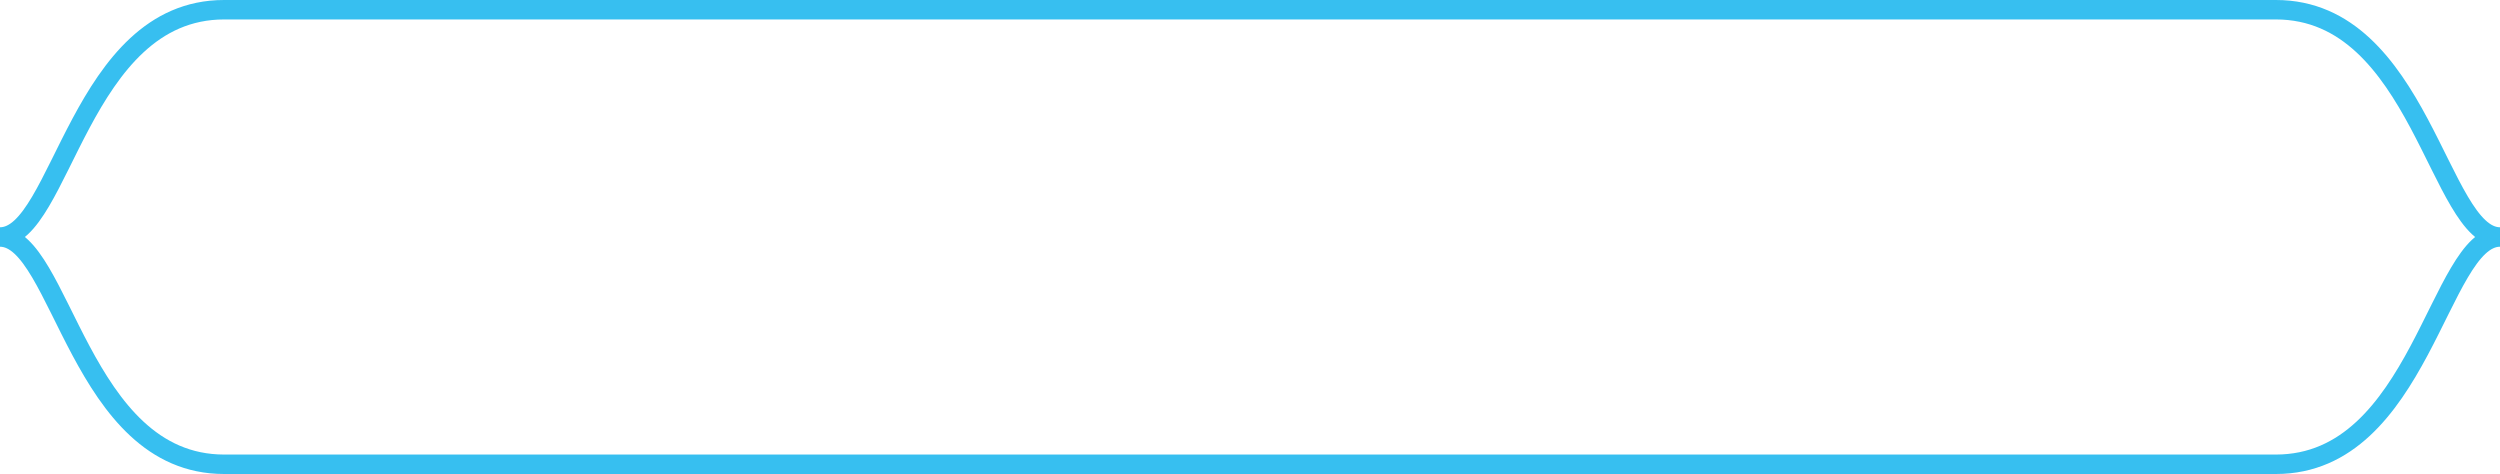 <?xml version="1.0" encoding="UTF-8"?>
<svg id="Livello_1" data-name="Livello 1" xmlns="http://www.w3.org/2000/svg" width="550" height="104.28" viewBox="0 0 550 104.28">
  <defs>
    <style>
      .cls-1 {
        fill: none;
        stroke: #37bff0;
        stroke-width: 4.28px;
      }
    </style>
  </defs>
  <path id="Vector_1-2" data-name="Vector 1-2" class="cls-1" d="M0,52.14H0C13.45,52.14,17.61,2.14,49.3,2.14H500.7c31.69,0,35.86,50,49.3,50h0M0,52.14c13.45,0,17.61,50,49.3,50H500.7c31.69,0,35.86-50,49.3-50"/>
</svg>
